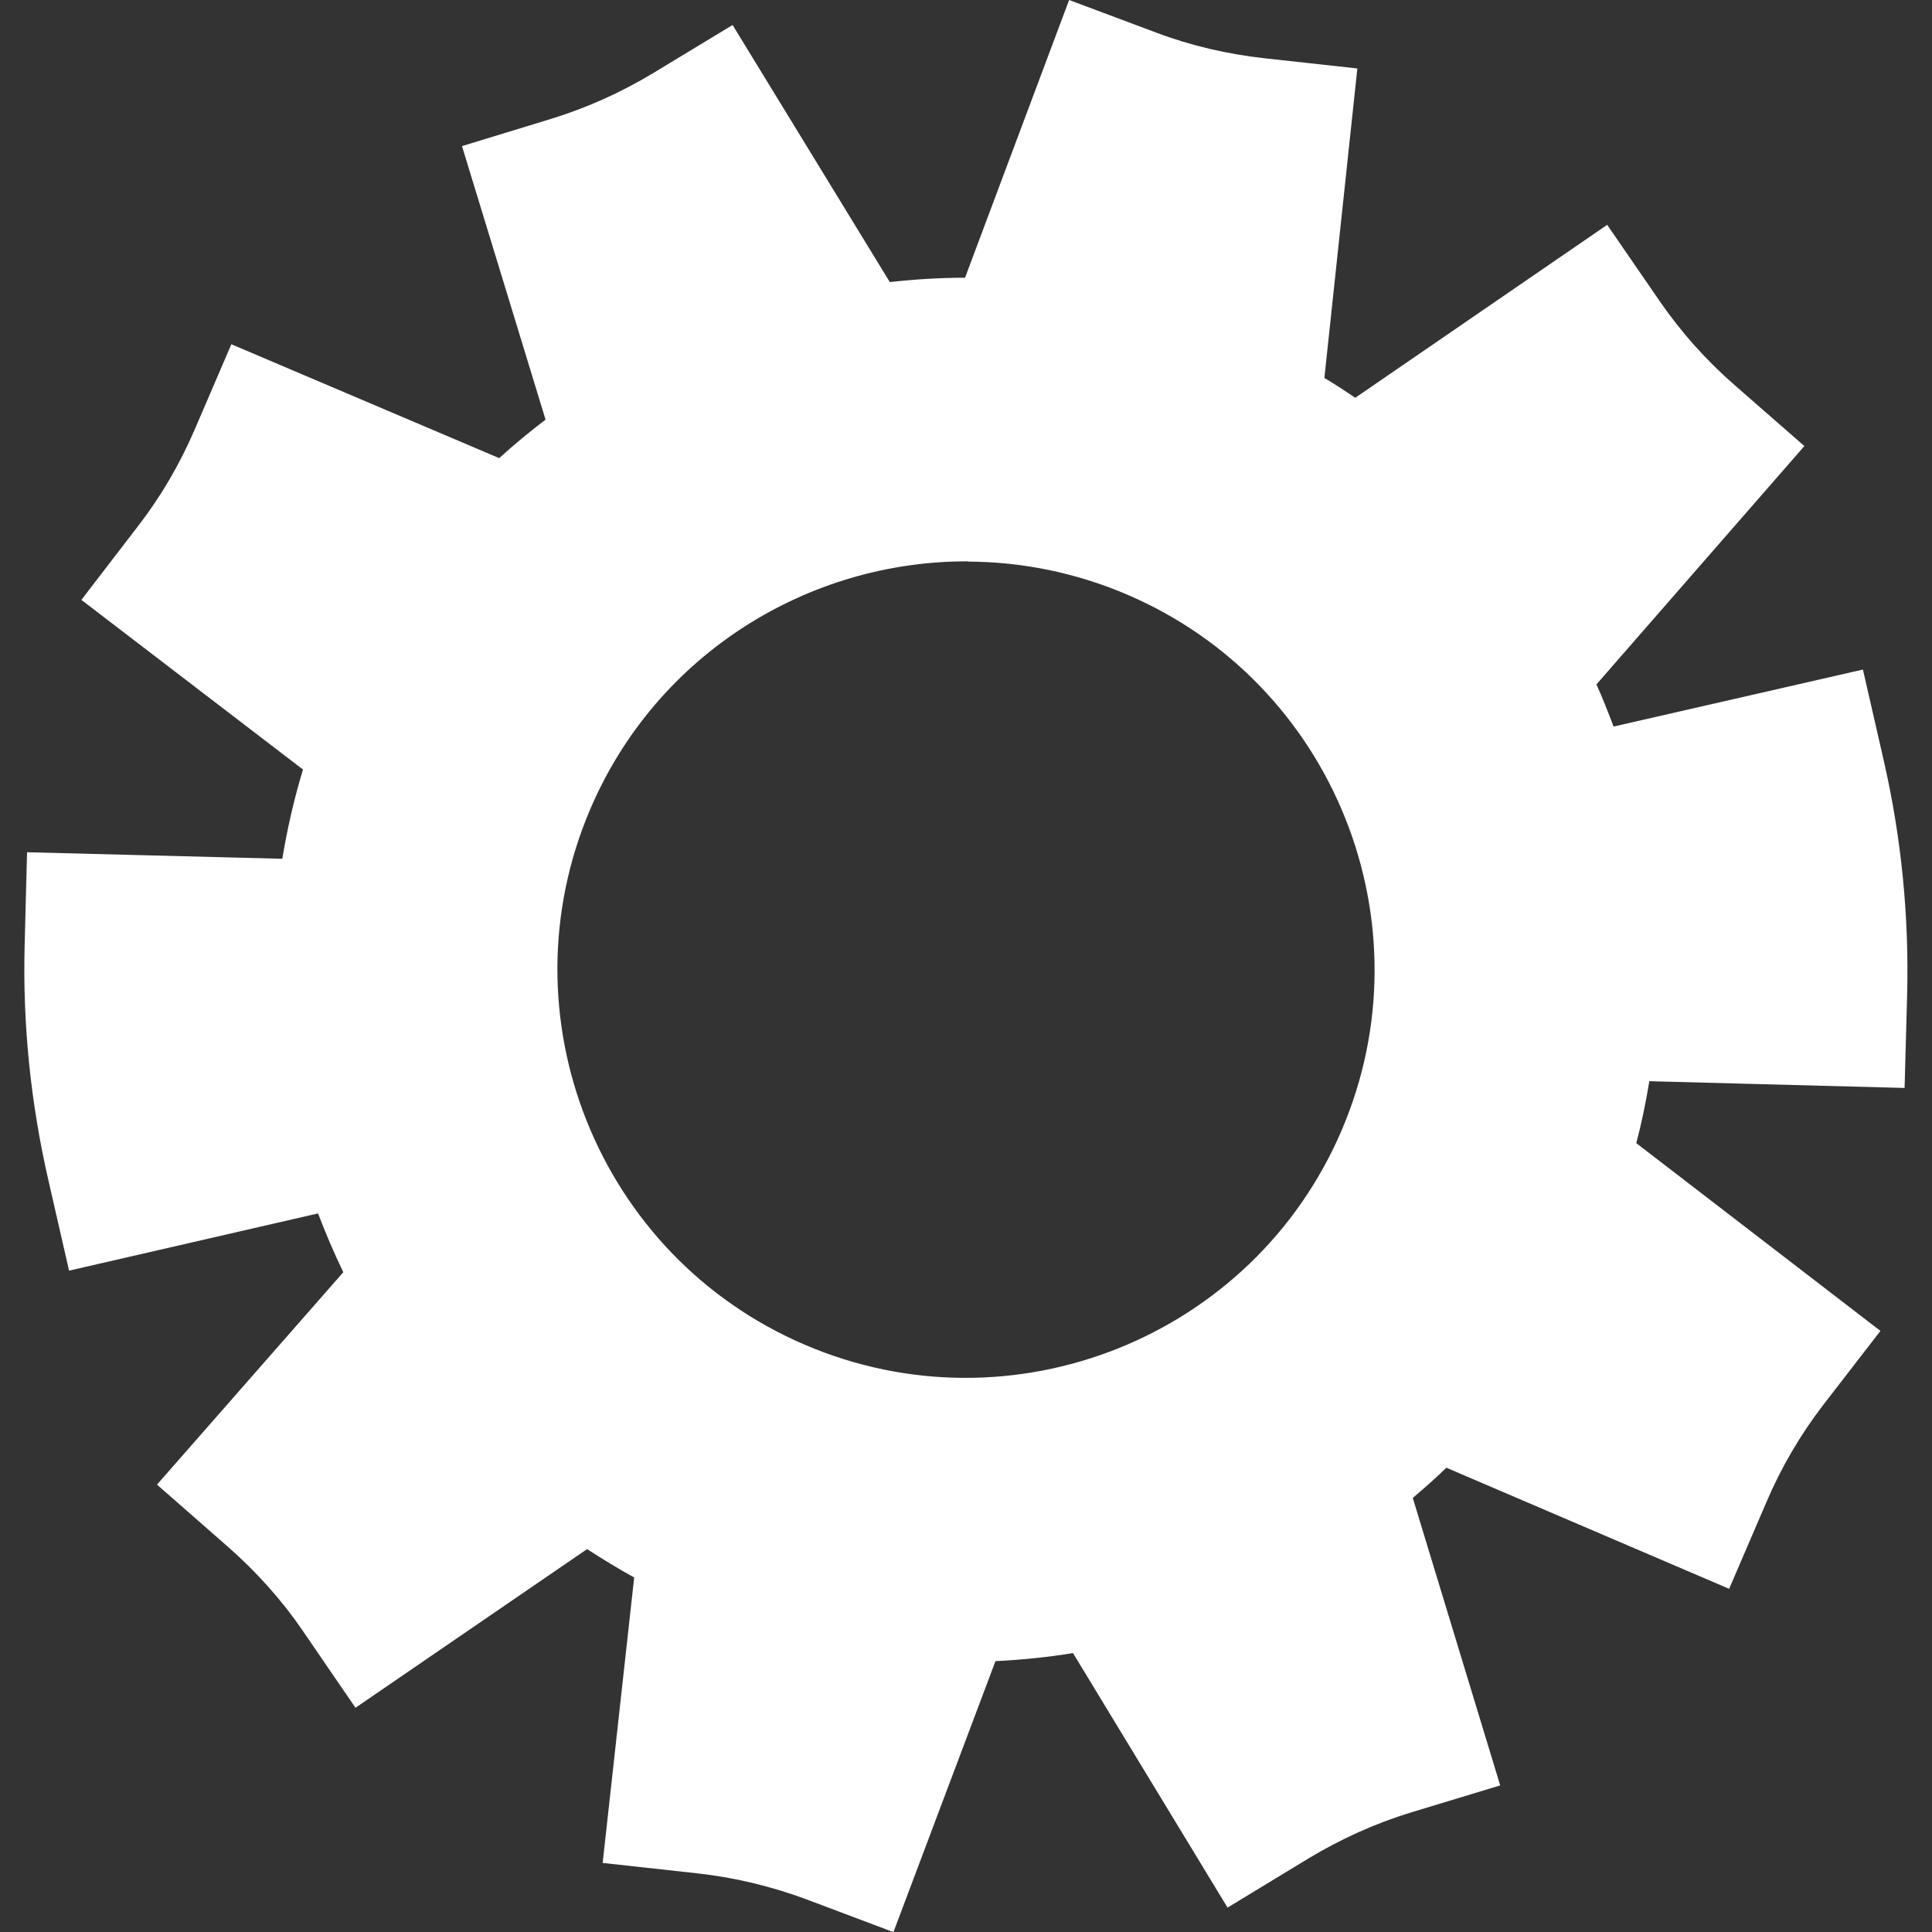 <?xml version="1.0" encoding="UTF-8" standalone="no"?>
<svg
   width="16"
   version="1.1"
   style="fill:none;stroke:none"
   inkscape:export-ydpi="96"
   viewBox="0 0 16 16"
   inkscape:export-xdpi="96"
   height="16"
   id="svg49"
   sodipodi:docname="gear.svg"
   inkscape:version="1.2.2 (b0a8486541, 2022-12-01)"
   xmlns:inkscape="http://www.inkscape.org/namespaces/inkscape"
   xmlns:sodipodi="http://sodipodi.sourceforge.net/DTD/sodipodi-0.dtd"
   xmlns="http://www.w3.org/2000/svg"
   xmlns:svg="http://www.w3.org/2000/svg"
   xmlns:rdf="http://www.w3.org/1999/02/22-rdf-syntax-ns#"
   xmlns:cc="http://creativecommons.org/ns#"
   xmlns:dc="http://purl.org/dc/elements/1.1/">
  <rect x="0" y="0" width="16" height="16" fill="#333333" stroke="none"/>
  <defs
     id="defs8">
    <clipPath
       id="clip_PreCompLayer_d110e7a55531483683018fff65820969"
       clipPathUnits="userSpaceOnUse">
      <rect
         width="125"
         x="0"
         y="0"
         height="113"
         id="rect2" />
    </clipPath>
    <clipPath
       id="clip_PreCompLayer_599e393108a24aa0af5c470266d8a941"
       clipPathUnits="userSpaceOnUse">
      <rect
         width="125"
         x="0"
         y="0"
         height="113"
         id="rect5" />
    </clipPath>
  </defs>
  <sodipodi:namedview
     pagecolor="#ffffff"
     borderlayer="true"
     bordercolor="#666666"
     inkscape:document-units="px"
     inkscape:pagecheckerboard="true"
     id="namedview10"
     borderopacity="1.0"
     inkscape:showpageshadow="2"
     inkscape:pageopacity="0.0"
     inkscape:deskcolor="#d1d1d1"
     showgrid="false"
     inkscape:zoom="29.80531"
     inkscape:cx="12.195814"
     inkscape:cy="8.9581354"
     inkscape:window-width="1920"
     inkscape:window-height="1023"
     inkscape:window-x="1366"
     inkscape:window-y="29"
     inkscape:window-maximized="1"
     inkscape:current-layer="svg49" />
  <title
     id="title12">Engrenagem</title>
  <path
     id="path24"
     style="display:inline;fill:#ffffff;fill-opacity:1;stroke:none;stroke-width:0.202"
     d="m 8.854,-1.65e-5 -0.862,2.3 c -0.209,0 -0.416,0.013 -0.623,0.036 l -1.302,-2.129 -0.657,0.398 c -0.267,0.161 -0.552,0.289 -0.845,0.379 l -0.739,0.226 0.692,2.265 c -0.132,0.101 -0.261,0.207 -0.384,0.319 l -2.218,-0.943 -0.304,0.707 c -0.123,0.286 -0.28,0.555 -0.468,0.798 l -0.47,0.612 1.83,1.401 0.006,0.002 c -0.075,0.245 -0.131,0.493 -0.172,0.741 l -2.114,-0.054 -0.02,0.771 c -0.017,0.652 0.05,1.305 0.196,1.942 l 0.172,0.752 2.062,-0.474 c 0.063,0.166 0.132,0.327 0.209,0.487 l -1.543,1.759 0.59,0.517 c 0.235,0.207 0.444,0.439 0.619,0.696 l 0.435,0.635 1.918,-1.314 c 0.127,0.082 0.257,0.162 0.39,0.235 l -0.261,2.364 0.781,0.086 c 0.312,0.034 0.616,0.108 0.905,0.215 l 0.722,0.272 0.845,-2.244 c 0.215,-0.011 0.431,-0.032 0.642,-0.067 l 1.28,2.108 0.67,-0.407 c 0.267,-0.161 0.554,-0.291 0.849,-0.381 l 0.739,-0.224 -0.724,-2.381 c 0.095,-0.08 0.188,-0.162 0.278,-0.25 l 2.342,1.003 0.31,-0.721 c 0.123,-0.289 0.282,-0.558 0.47,-0.803 L 15.573,11.022 13.551,9.467 c 0.045,-0.17 0.08,-0.342 0.108,-0.513 l 2.114,0.056 0.021,-0.771 c 0.017,-0.652 -0.048,-1.305 -0.194,-1.942 l -0.172,-0.752 -2.065,0.472 c -0.045,-0.118 -0.09,-0.235 -0.142,-0.349 l 1.722,-1.974 -0.579,-0.506 c -0.235,-0.205 -0.442,-0.437 -0.617,-0.691 l -0.437,-0.635 -2.086,1.432 c -0.084,-0.056 -0.168,-0.112 -0.256,-0.164 l 0.273,-2.563 -0.765,-0.084 c -0.31,-0.034 -0.615,-0.105 -0.901,-0.213 z m -0.834,4.651 c 0.44,0.002 0.886,0.09 1.314,0.273 1.715,0.734 2.511,2.725 1.776,4.439 -0.735,1.714 -2.728,2.509 -4.444,1.774 -1.715,-0.734 -2.511,-2.726 -1.776,-4.44 0.551,-1.285 1.81,-2.054 3.129,-2.048 z"
     inkscape:label="gear" />
</svg>
